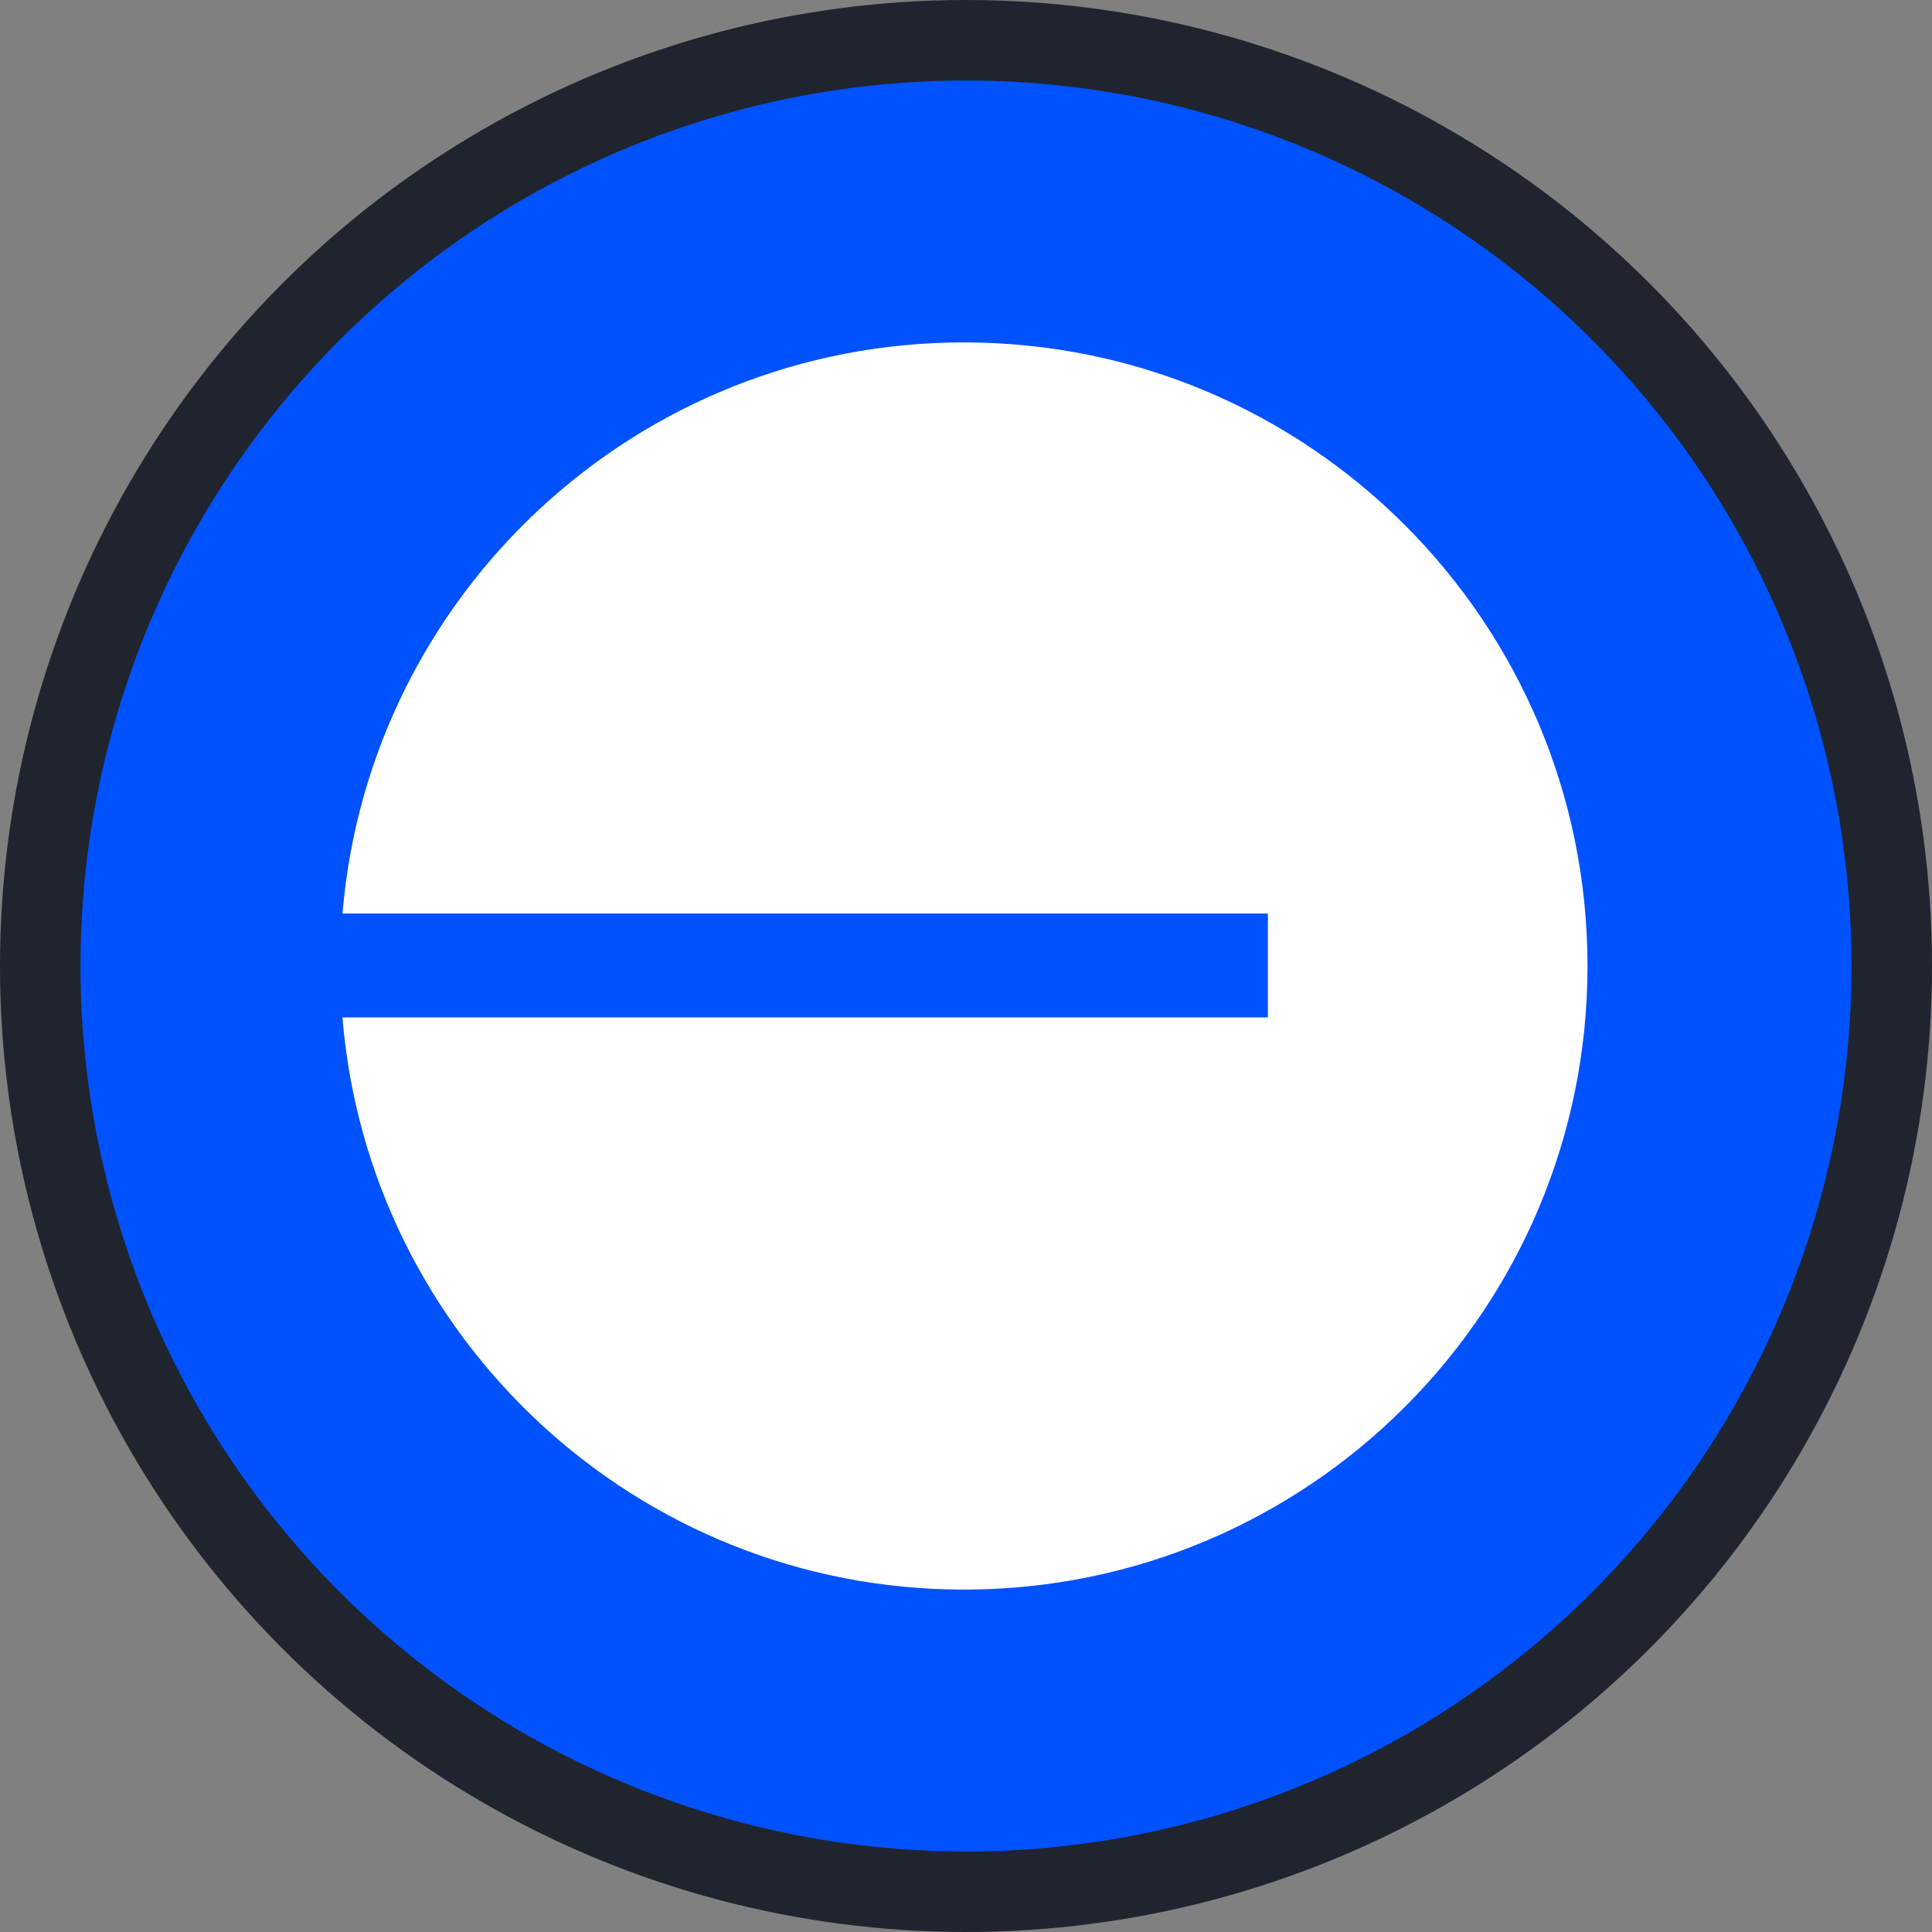 <svg xmlns="http://www.w3.org/2000/svg" fill="none" viewBox="0 0 48 48"><rect x="0" y="0" width="48" height="48" fill="#808080" stroke="none"/><circle fill="#1F242E" r="24" cy="24" cx="24"/><g clip-path="url(#a)"><path fill="#0052FF" d="M24 46a22 22 0 1 0 0-44 22 22 0 0 0 0 44Z"/><path fill="#fff" d="M23.948 39.493c8.557 0 15.493-6.936 15.493-15.493 0-8.556-6.936-15.493-15.493-15.493-8.117 0-14.777 6.243-15.439 14.19H31.5v2.58H8.508c.649 7.959 7.314 14.216 15.441 14.216Z"/></g><defs><clipPath id="a"><path transform="translate(2 2)" fill="#fff" d="M0 0h44v44H0z"/></clipPath></defs></svg>